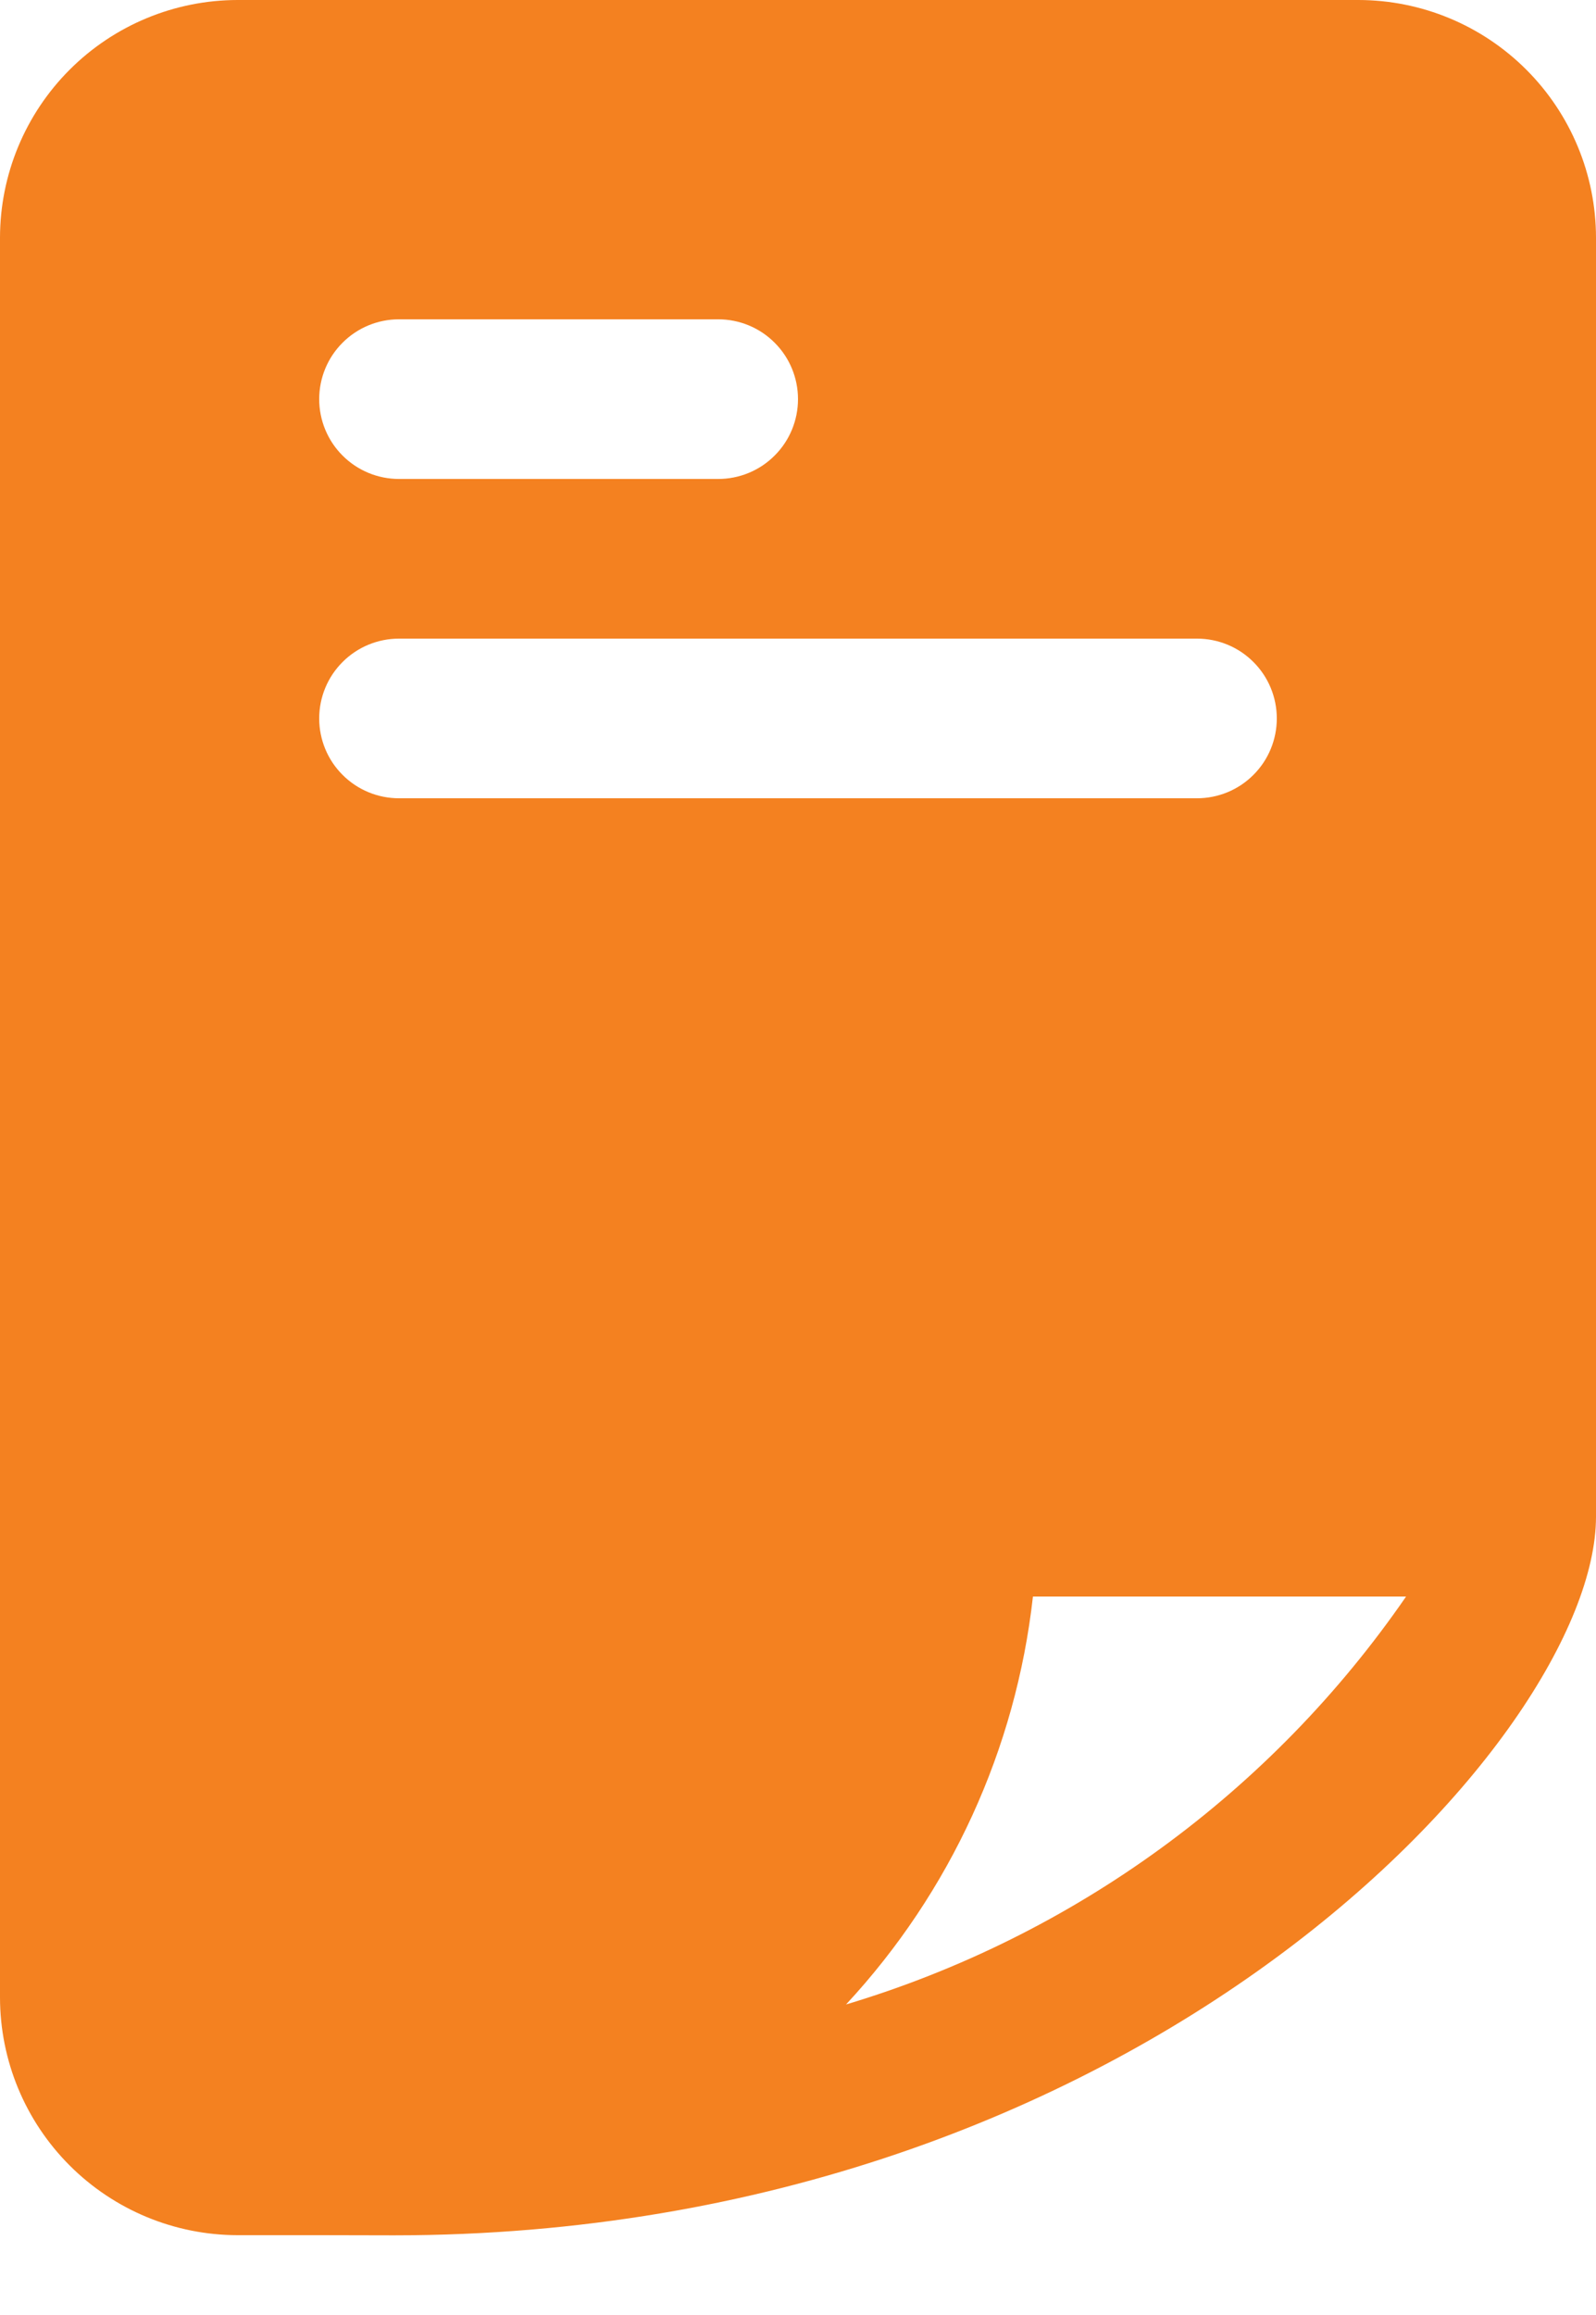 <svg width="20" height="29" viewBox="0 0 20 29" fill="none" xmlns="http://www.w3.org/2000/svg">
<path d="M17.023 0H2.977C2.187 0.001 1.431 0.315 0.873 0.873C0.315 1.431 0.001 2.187 0 2.977V25.023C0.001 25.813 0.315 26.569 0.873 27.127C1.431 27.685 2.187 27.999 2.977 28H3.998L4.935 28.002C14.307 28 19.998 21.75 20 19.001V2.977C19.999 2.187 19.685 1.431 19.127 0.873C18.569 0.315 17.813 0.001 17.023 0ZM5 4H9C9.265 4 9.52 4.105 9.707 4.293C9.895 4.48 10 4.735 10 5C10 5.265 9.895 5.52 9.707 5.707C9.52 5.895 9.265 6 9 6H5C4.735 6 4.48 5.895 4.293 5.707C4.105 5.52 4 5.265 4 5C4 4.735 4.105 4.48 4.293 4.293C4.48 4.105 4.735 4 5 4ZM5 8H15C15.265 8 15.52 8.105 15.707 8.293C15.895 8.48 16 8.735 16 9C16 9.265 15.895 9.52 15.707 9.707C15.52 9.895 15.265 10 15 10H5C4.735 10 4.48 9.895 4.293 9.707C4.105 9.52 4 9.265 4 9C4 8.735 4.105 8.48 4.293 8.293C4.48 8.105 4.735 8 5 8ZM10.602 25.11C11.91 23.702 12.731 21.91 12.944 20H17.62C15.93 22.452 13.455 24.255 10.602 25.11Z" fill="#F48120"/>
</svg>
